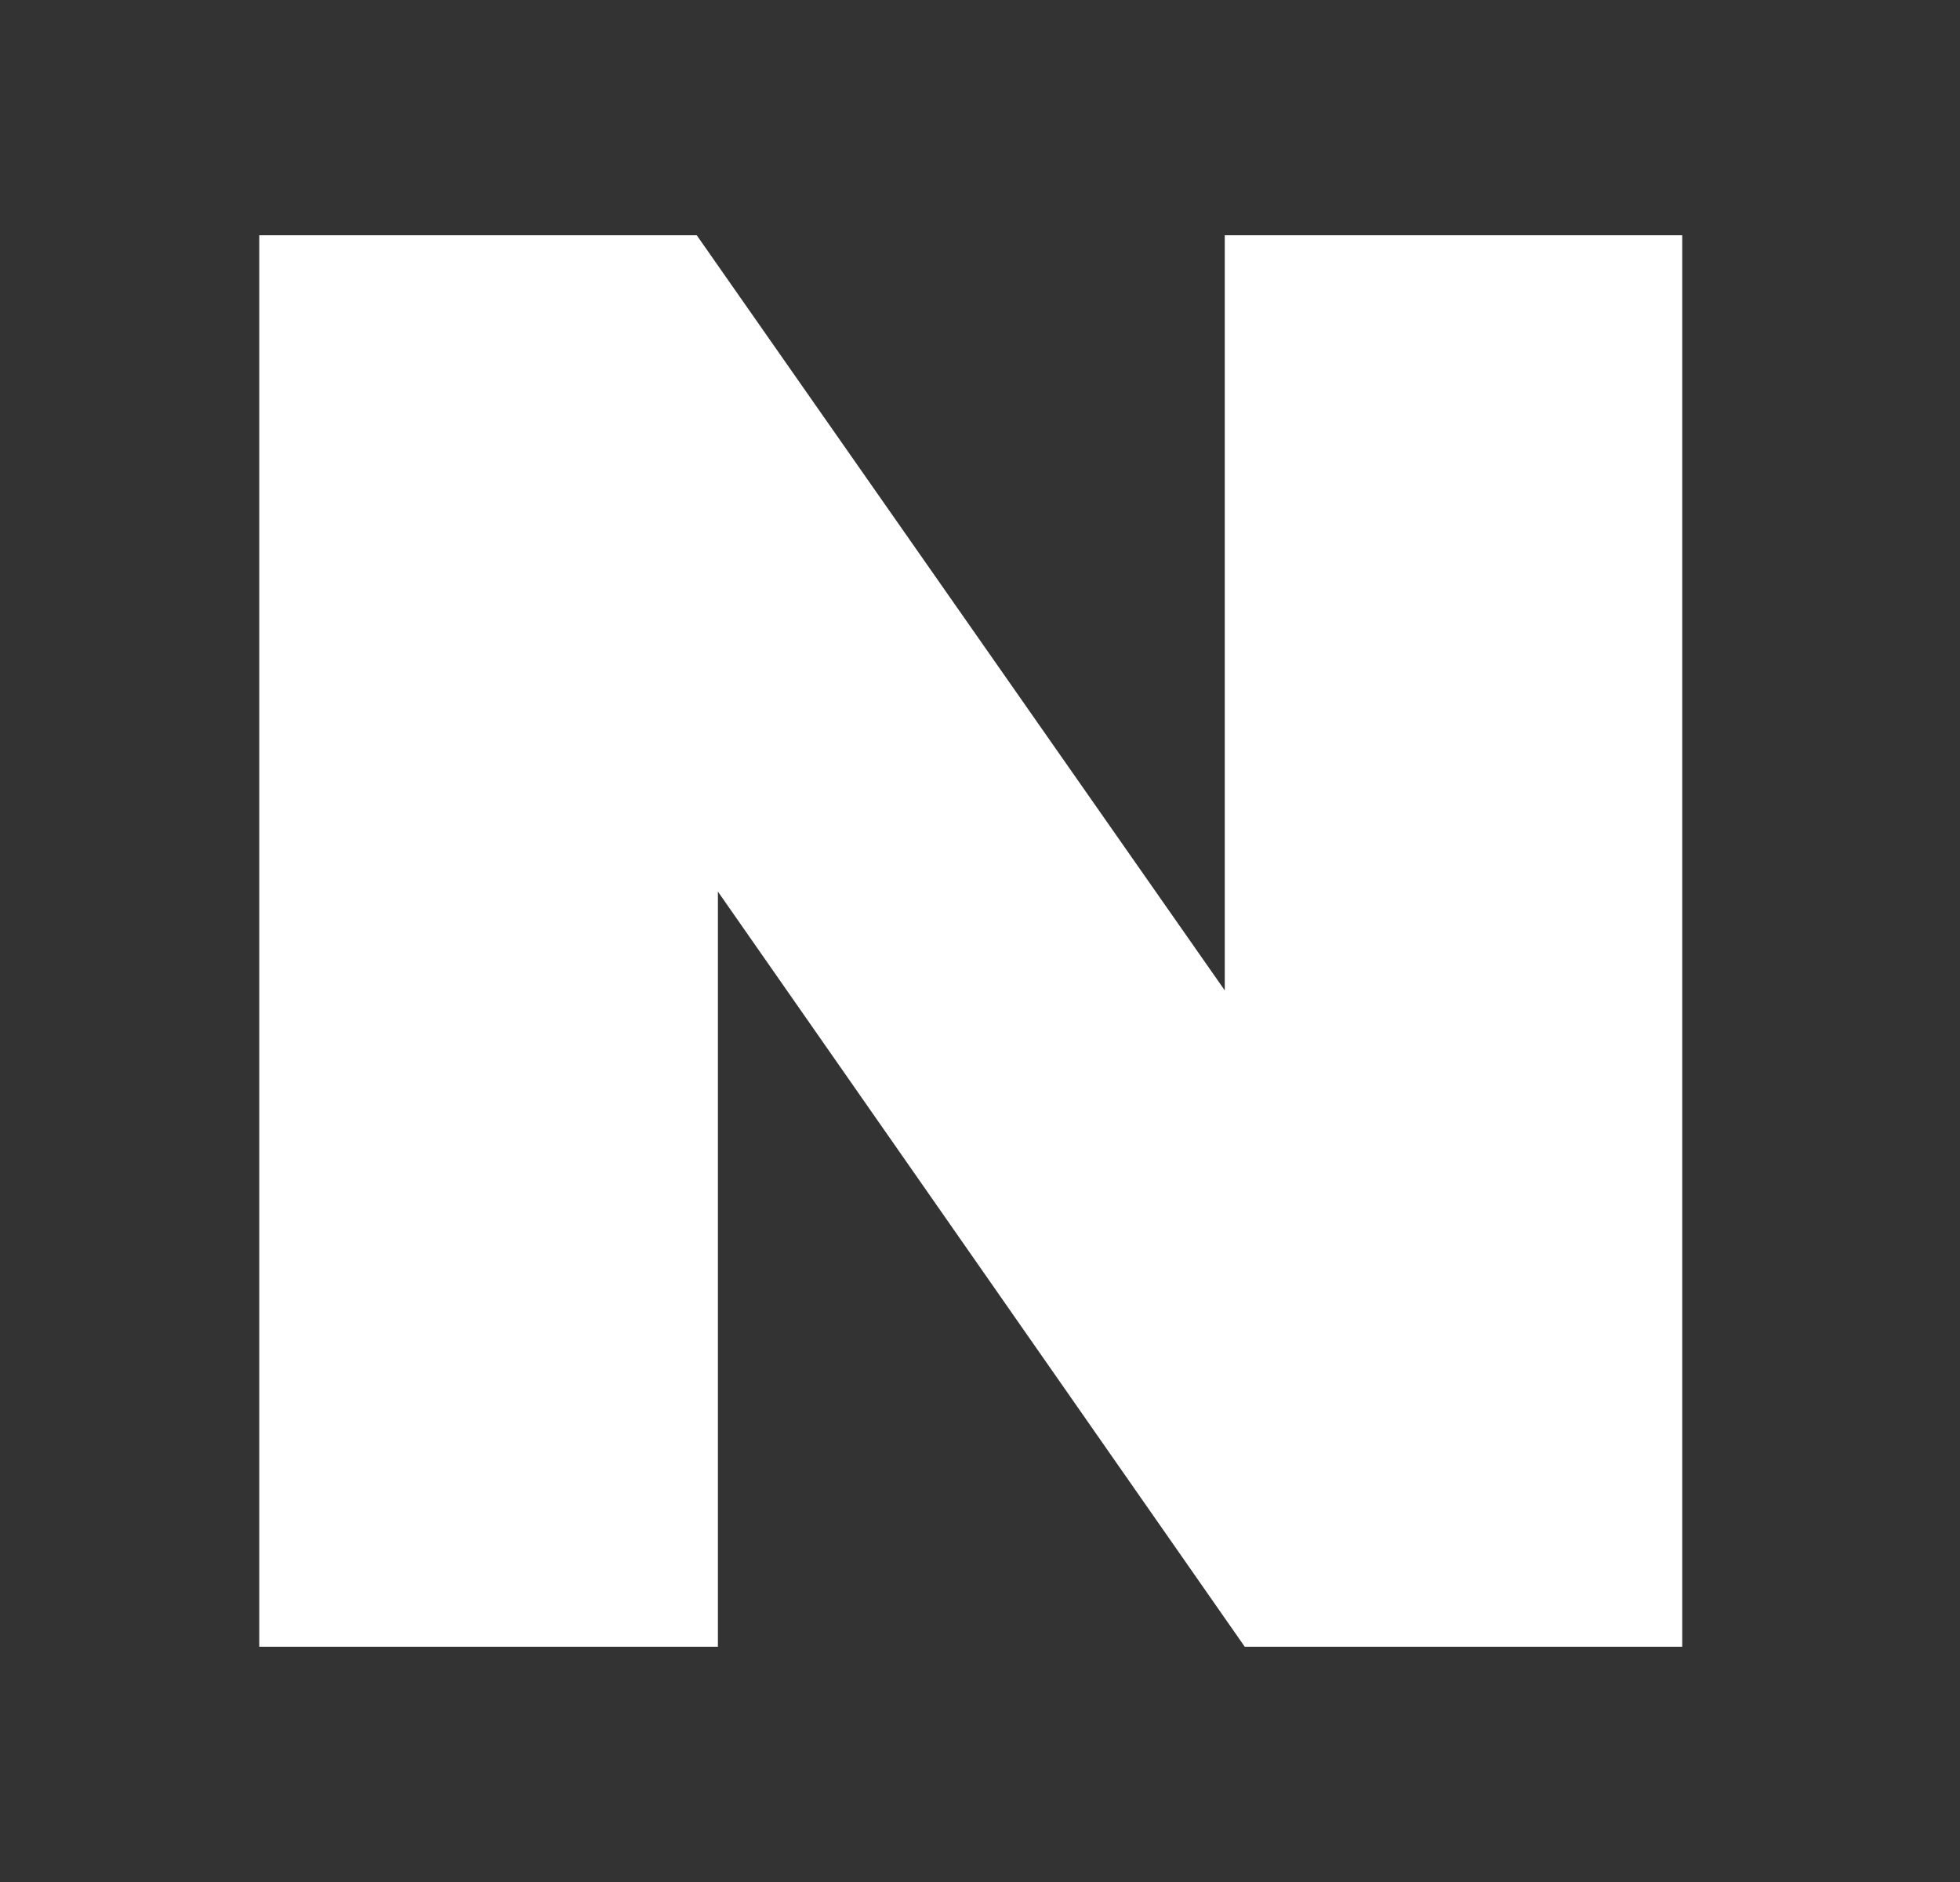 <svg width="25" height="24" viewBox="0 0 25 24" fill="none" xmlns="http://www.w3.org/2000/svg">
<rect x="0" y="0" width="25" height="24" fill="#333333" stroke="none"/>
<path d="M15.622 12.63L8.887 3H3.307V21H9.157V11.37L15.877 21H21.457V3H15.622V12.63Z" fill="white"/>
</svg>
